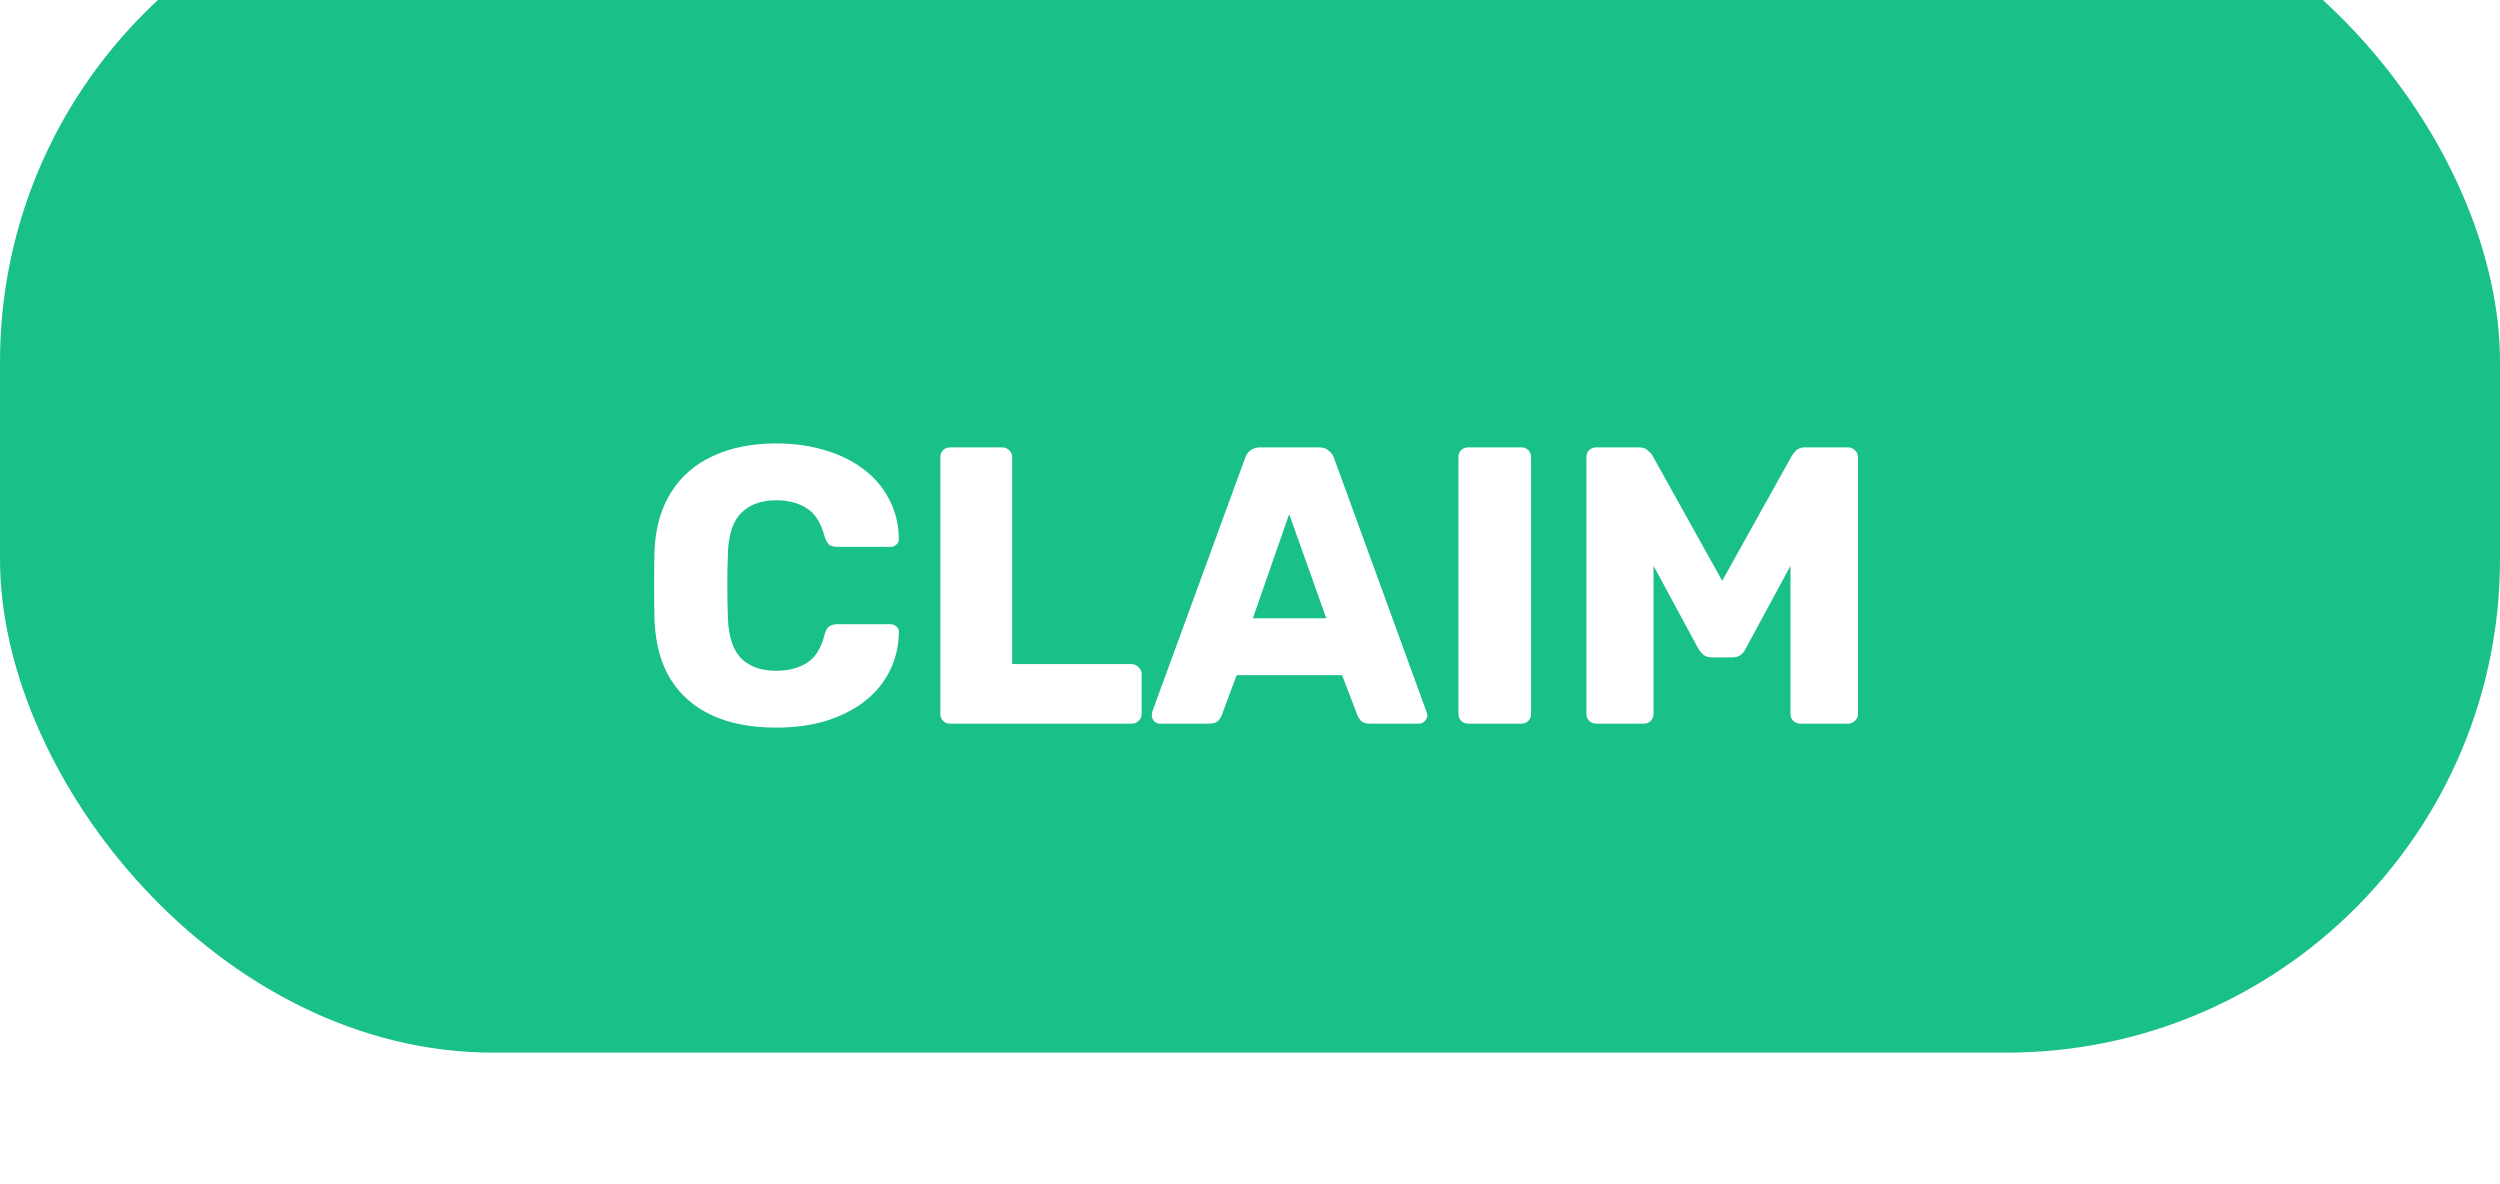 <svg width="76" height="36" viewBox="0 0 76 36" fill="none" xmlns="http://www.w3.org/2000/svg">
<g filter="url(#filter0_i_750_3260)">
<rect width="76" height="36" rx="15" fill="#19C087"/>
</g>
<path d="M23.605 22.12C22.845 22.12 22.193 21.996 21.649 21.748C21.113 21.5 20.693 21.136 20.389 20.656C20.093 20.176 19.929 19.58 19.897 18.868C19.889 18.54 19.885 18.188 19.885 17.812C19.885 17.436 19.889 17.076 19.897 16.732C19.929 16.036 20.097 15.448 20.401 14.968C20.705 14.48 21.129 14.112 21.673 13.864C22.217 13.608 22.861 13.48 23.605 13.48C24.133 13.48 24.621 13.548 25.069 13.684C25.517 13.812 25.909 14.004 26.245 14.26C26.581 14.508 26.841 14.812 27.025 15.172C27.217 15.524 27.317 15.924 27.325 16.372C27.333 16.444 27.309 16.504 27.253 16.552C27.205 16.6 27.145 16.624 27.073 16.624H25.453C25.349 16.624 25.269 16.604 25.213 16.564C25.157 16.516 25.109 16.432 25.069 16.312C24.957 15.888 24.773 15.6 24.517 15.448C24.269 15.288 23.961 15.208 23.593 15.208C23.153 15.208 22.805 15.332 22.549 15.58C22.293 15.82 22.153 16.224 22.129 16.792C22.105 17.448 22.105 18.12 22.129 18.808C22.153 19.376 22.293 19.784 22.549 20.032C22.805 20.272 23.153 20.392 23.593 20.392C23.961 20.392 24.273 20.312 24.529 20.152C24.785 19.992 24.965 19.704 25.069 19.288C25.101 19.168 25.145 19.088 25.201 19.048C25.265 19 25.349 18.976 25.453 18.976H27.073C27.145 18.976 27.205 19 27.253 19.048C27.309 19.096 27.333 19.156 27.325 19.228C27.317 19.676 27.217 20.08 27.025 20.44C26.841 20.792 26.581 21.096 26.245 21.352C25.909 21.6 25.517 21.792 25.069 21.928C24.621 22.056 24.133 22.12 23.605 22.12ZM28.887 22C28.799 22 28.727 21.972 28.671 21.916C28.614 21.86 28.587 21.788 28.587 21.7V13.9C28.587 13.812 28.614 13.74 28.671 13.684C28.727 13.628 28.799 13.6 28.887 13.6H30.471C30.55 13.6 30.619 13.628 30.674 13.684C30.738 13.74 30.77 13.812 30.77 13.9V20.188H34.395C34.483 20.188 34.554 20.22 34.611 20.284C34.675 20.34 34.706 20.412 34.706 20.5V21.7C34.706 21.788 34.675 21.86 34.611 21.916C34.554 21.972 34.483 22 34.395 22H28.887ZM35.267 22C35.203 22 35.143 21.976 35.087 21.928C35.039 21.872 35.015 21.812 35.015 21.748C35.015 21.708 35.019 21.672 35.027 21.64L37.847 13.936C37.871 13.848 37.919 13.772 37.991 13.708C38.071 13.636 38.179 13.6 38.315 13.6H40.091C40.227 13.6 40.331 13.636 40.403 13.708C40.483 13.772 40.535 13.848 40.559 13.936L43.367 21.64C43.383 21.672 43.391 21.708 43.391 21.748C43.391 21.812 43.363 21.872 43.307 21.928C43.259 21.976 43.199 22 43.127 22H41.651C41.531 22 41.439 21.972 41.375 21.916C41.319 21.852 41.283 21.796 41.267 21.748L40.799 20.524H37.595L37.139 21.748C37.123 21.796 37.087 21.852 37.031 21.916C36.975 21.972 36.879 22 36.743 22H35.267ZM38.087 18.796H40.319L39.191 15.628L38.087 18.796ZM44.636 22C44.548 22 44.477 21.972 44.42 21.916C44.364 21.86 44.337 21.788 44.337 21.7V13.9C44.337 13.812 44.364 13.74 44.42 13.684C44.477 13.628 44.548 13.6 44.636 13.6H46.245C46.333 13.6 46.404 13.628 46.461 13.684C46.517 13.74 46.544 13.812 46.544 13.9V21.7C46.544 21.788 46.517 21.86 46.461 21.916C46.404 21.972 46.333 22 46.245 22H44.636ZM48.527 22C48.447 22 48.375 21.972 48.311 21.916C48.255 21.86 48.227 21.788 48.227 21.7V13.9C48.227 13.812 48.255 13.74 48.311 13.684C48.375 13.628 48.447 13.6 48.527 13.6H49.823C49.951 13.6 50.047 13.636 50.111 13.708C50.183 13.772 50.227 13.824 50.243 13.864L52.355 17.656L54.467 13.864C54.491 13.824 54.531 13.772 54.587 13.708C54.651 13.636 54.751 13.6 54.887 13.6H56.171C56.259 13.6 56.331 13.628 56.387 13.684C56.451 13.74 56.483 13.812 56.483 13.9V21.7C56.483 21.788 56.451 21.86 56.387 21.916C56.331 21.972 56.259 22 56.171 22H54.743C54.655 22 54.579 21.972 54.515 21.916C54.459 21.86 54.431 21.788 54.431 21.7V17.2L53.075 19.708C53.043 19.78 52.995 19.844 52.931 19.9C52.867 19.956 52.779 19.984 52.667 19.984H52.043C51.931 19.984 51.843 19.956 51.779 19.9C51.715 19.844 51.663 19.78 51.623 19.708L50.267 17.2V21.7C50.267 21.788 50.239 21.86 50.183 21.916C50.127 21.972 50.055 22 49.967 22H48.527Z" fill="white"/>
<defs>
<filter id="filter0_i_750_3260" x="0" y="0" width="76" height="36" filterUnits="userSpaceOnUse" color-interpolation-filters="sRGB">
<feFlood flood-opacity="0" result="BackgroundImageFix"/>
<feBlend mode="normal" in="SourceGraphic" in2="BackgroundImageFix" result="shape"/>
<feColorMatrix in="SourceAlpha" type="matrix" values="0 0 0 0 0 0 0 0 0 0 0 0 0 0 0 0 0 0 127 0" result="hardAlpha"/>
<feOffset dy="-4"/>
<feComposite in2="hardAlpha" operator="arithmetic" k2="-1" k3="1"/>
<feColorMatrix type="matrix" values="0 0 0 0 0 0 0 0 0 0 0 0 0 0 0 0 0 0 0.15 0"/>
<feBlend mode="normal" in2="shape" result="effect1_innerShadow_750_3260"/>
</filter>
</defs>
</svg>
